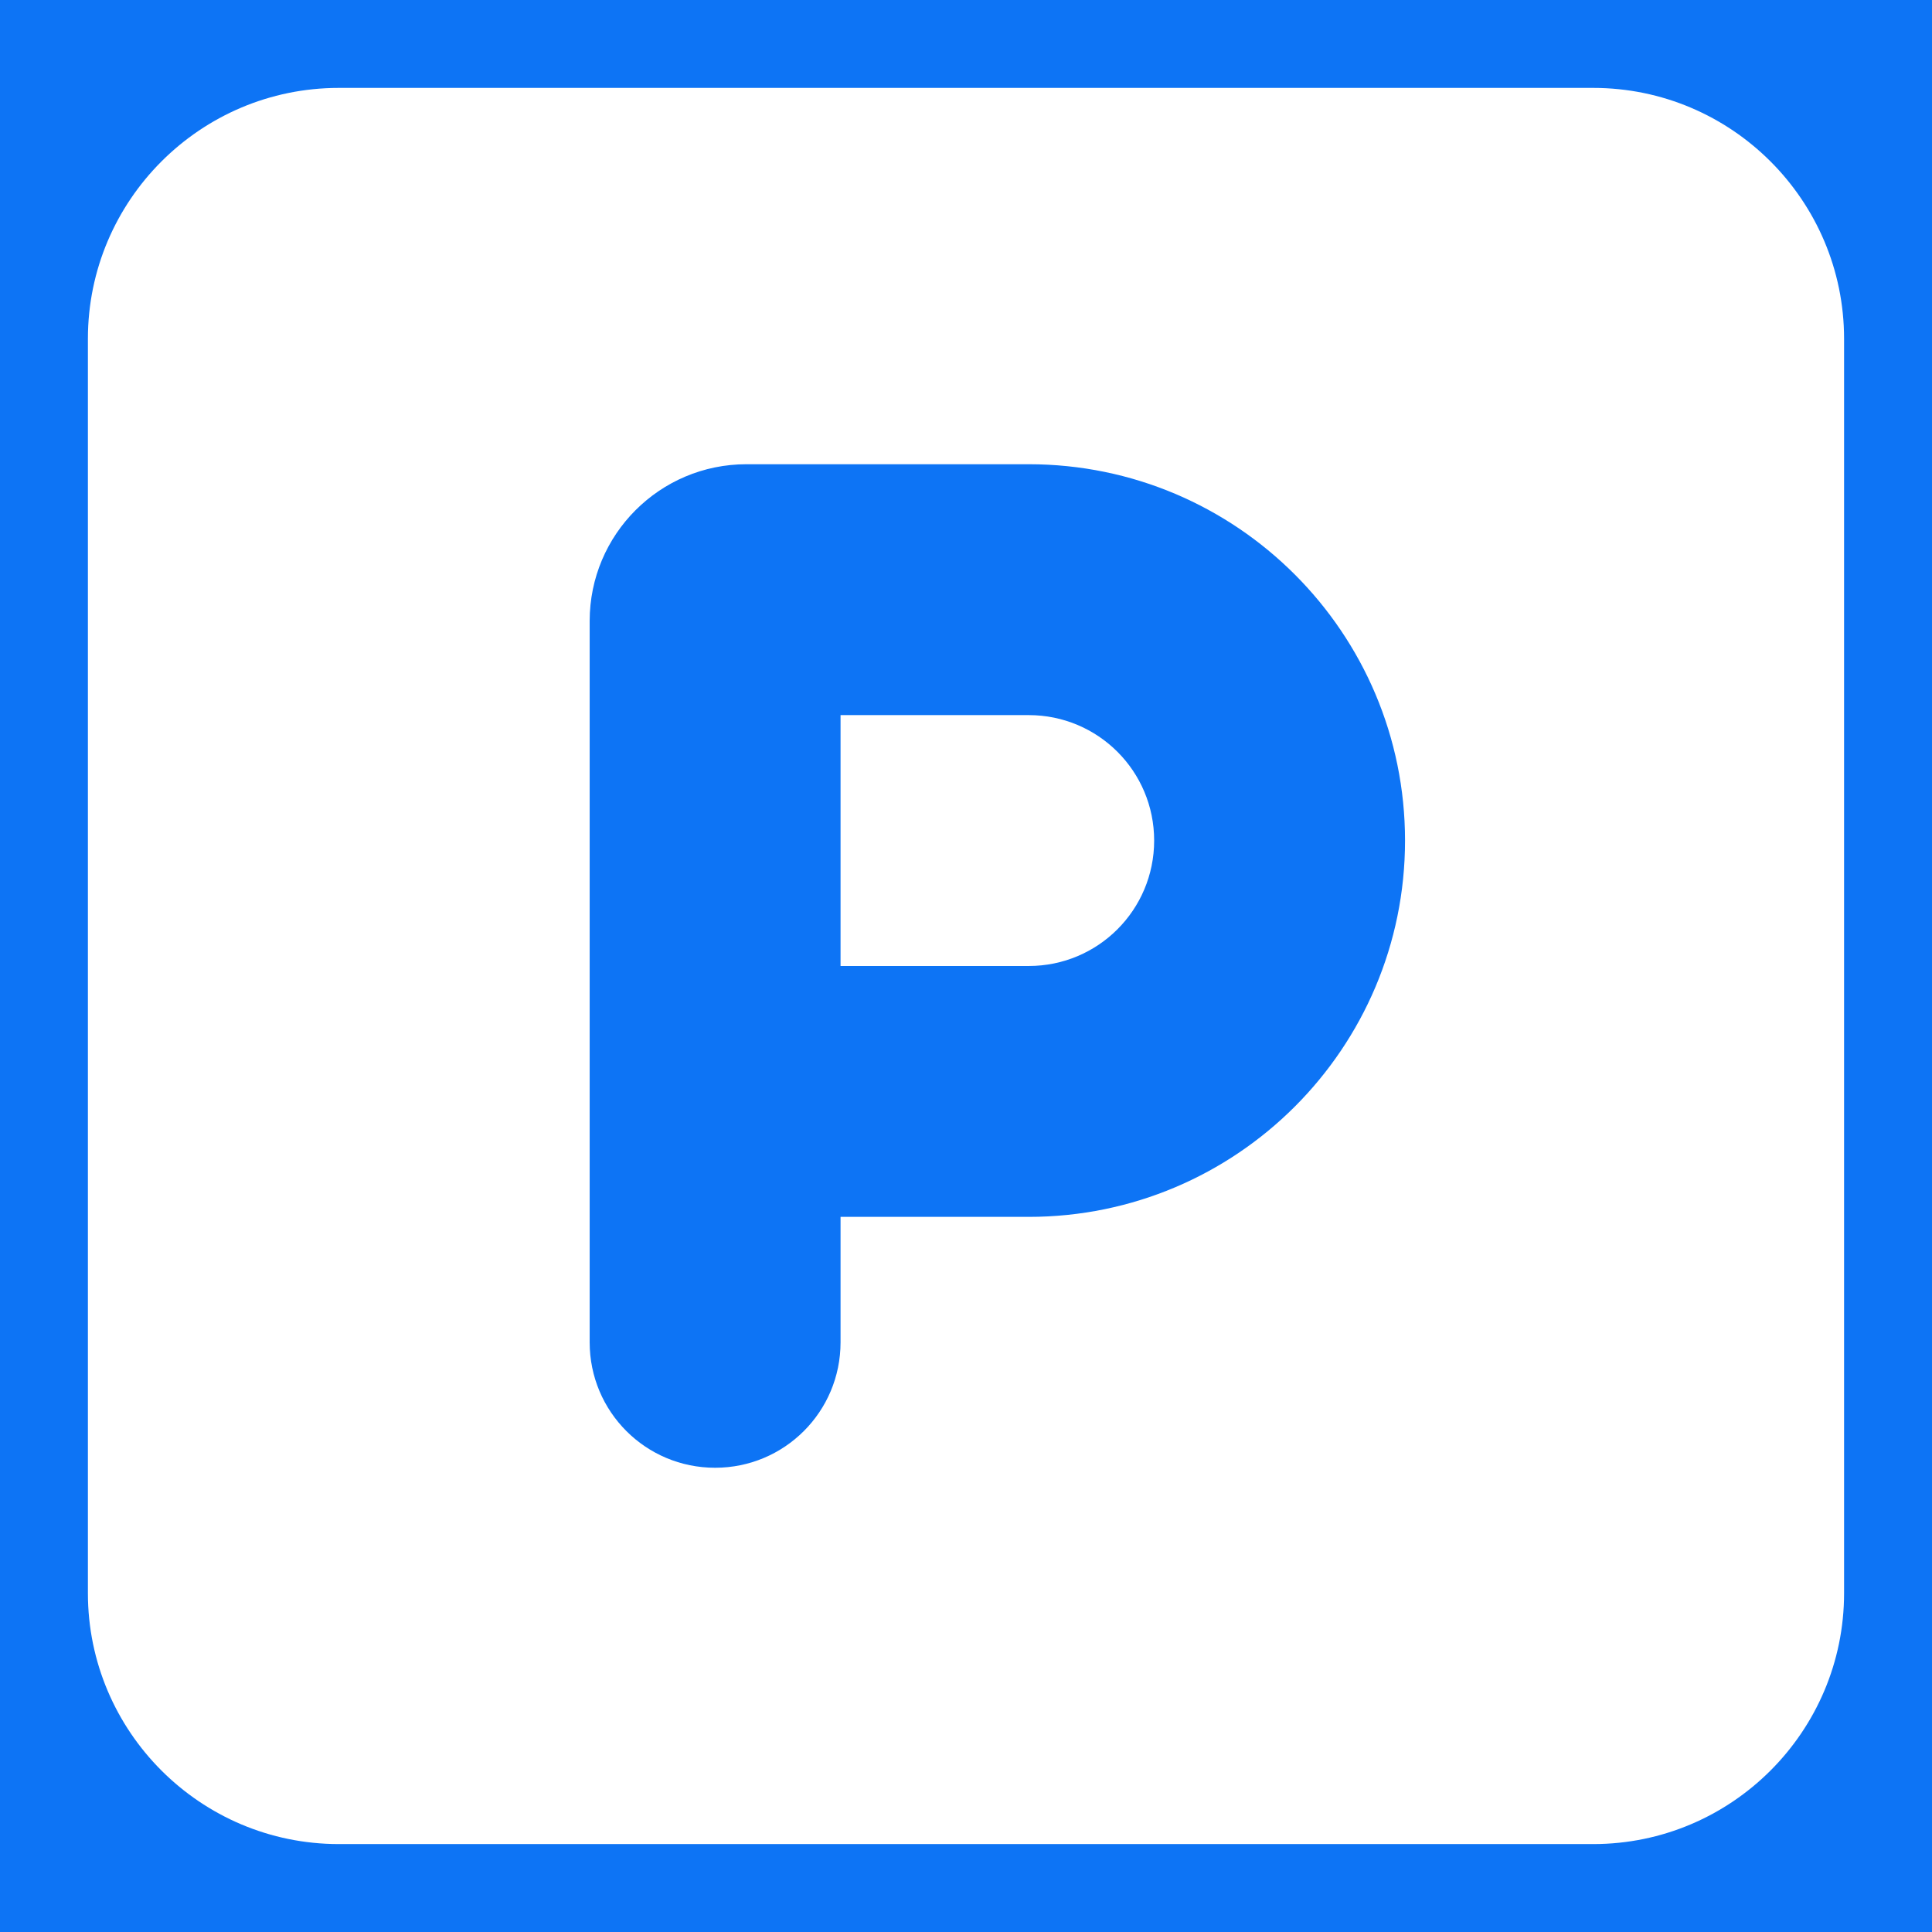 <svg xmlns="http://www.w3.org/2000/svg" xmlns:xlink="http://www.w3.org/1999/xlink" version="1.1" width="1000" height="1000" viewBox="0 0 1000 1000" xml:space="preserve">
<desc>Created with Fabric.js 3.5.0</desc>
<defs>
</defs>
<rect x="0" y="0" width="100%" height="100%" fill="#0d74f5"/>
<g transform="matrix(2.029 0 0 2.029 499.995 499.995)" id="461125">
<path style="stroke: none; stroke-width: 1; stroke-dasharray: none; stroke-linecap: butt; stroke-dashoffset: 0; stroke-linejoin: miter; stroke-miterlimit: 4; is-custom-font: none; font-file-url: none; fill: rgb(255,255,255); fill-rule: nonzero; opacity: 1;" vector-effect="non-scaling-stroke" transform=" translate(-224, -256)" d="M 64 32 C 28.7 32 0 60.7 0 96 V 416 c 0 35.3 28.7 64 64 64 H 384 c 35.3 0 64 -28.7 64 -64 V 96 c 0 -35.3 -28.7 -64 -64 -64 H 64 z M 192 256 h 48 c 17.7 0 32 -14.3 32 -32 s -14.3 -32 -32 -32 H 192 v 64 z m 48 64 H 192 v 32 c 0 17.7 -14.3 32 -32 32 s -32 -14.3 -32 -32 V 288 V 168 c 0 -22.1 17.9 -40 40 -40 h 72 c 53 0 96 43 96 96 s -43 96 -96 96 z" stroke-linecap="round"/>
</g>
</svg>